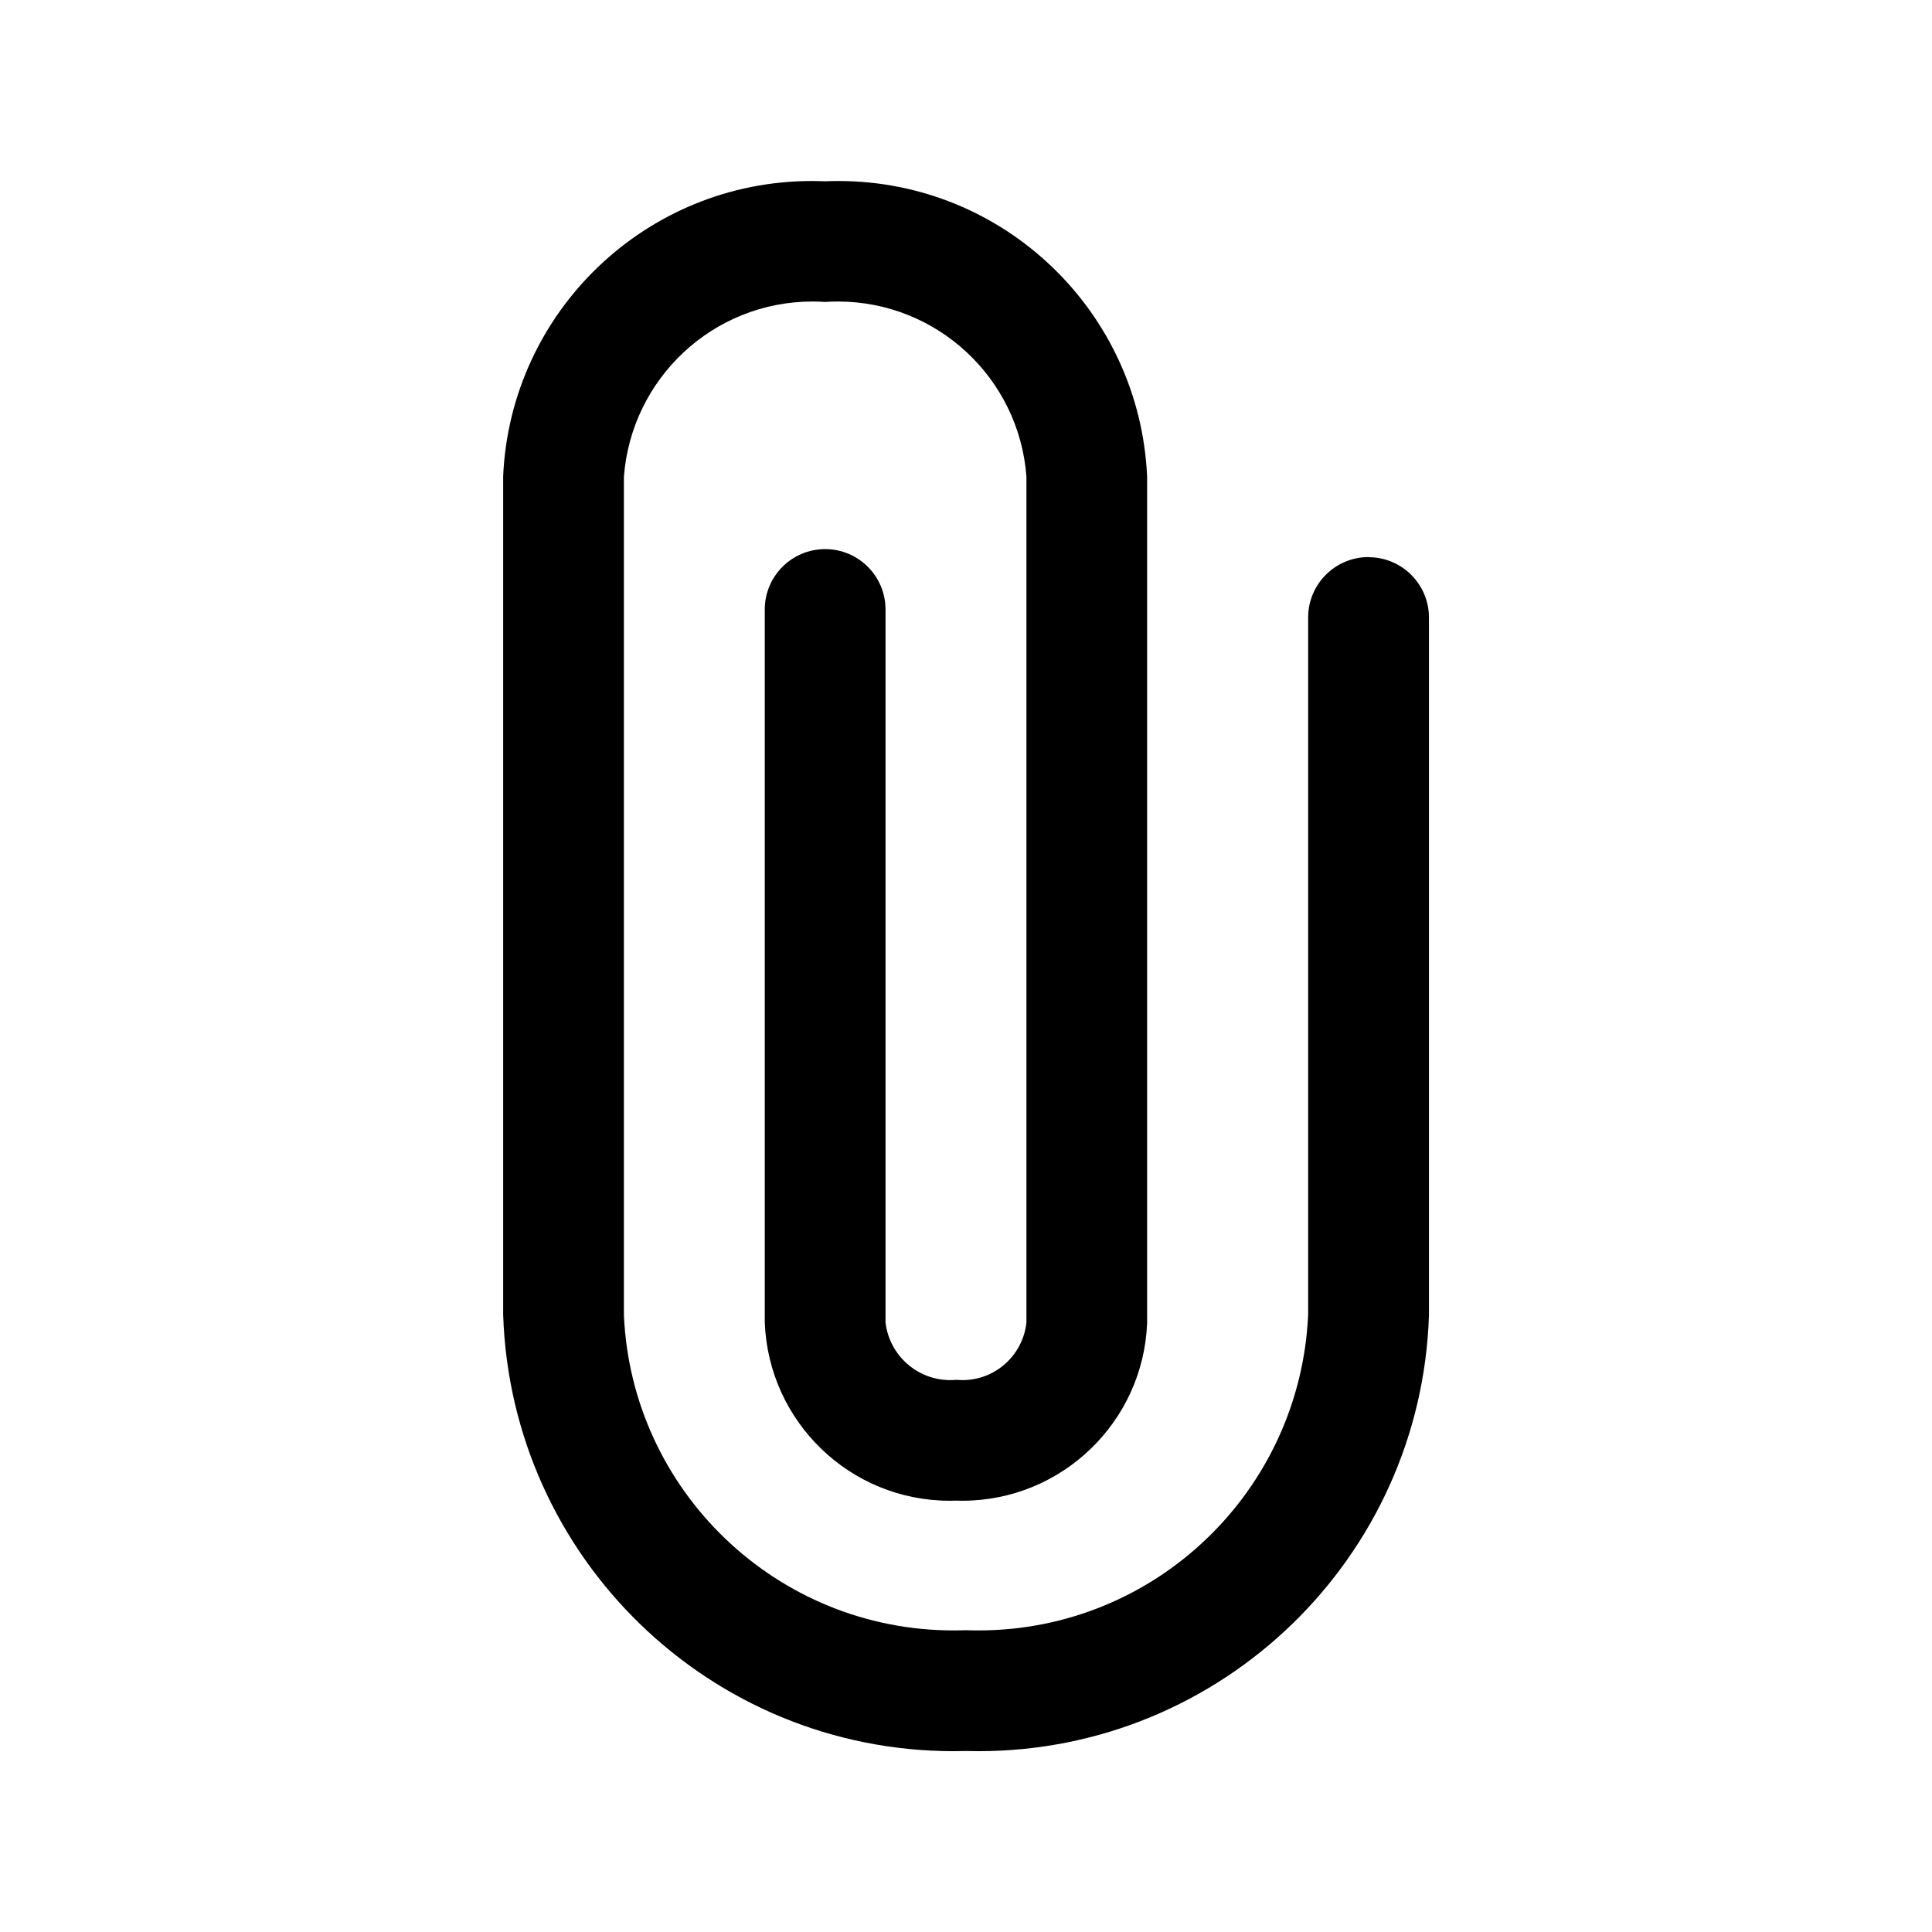 <!-- Generated by IcoMoon.io -->
<svg version="1.1" xmlns="http://www.w3.org/2000/svg" width="32" height="32" viewBox="0 0 32 32">
<title>attachment</title>
<path d="M22.667 9.227c-0.552 0-1 0.448-1 1v0 11.547c-0.13 2.916-2.525 5.231-5.462 5.231-0.072 0-0.144-0.001-0.215-0.004l0.010 0c-0.061 0.002-0.133 0.004-0.205 0.004-2.936 0-5.332-2.315-5.461-5.219l-0-0.012v-13.88c0.125-1.627 1.476-2.9 3.125-2.9 0.073 0 0.146 0.003 0.218 0.008l-0.010-0.001c0.062-0.004 0.135-0.007 0.209-0.007 1.648 0 3 1.273 3.124 2.89l0.001 0.011v14.013c-0.060 0.537-0.512 0.951-1.060 0.951-0.035 0-0.070-0.002-0.104-0.005l0.004 0c-0.030 0.003-0.065 0.005-0.101 0.005-0.551 0-1.006-0.413-1.072-0.946l-0.001-0.005v-11.813c0-0.552-0.448-1-1-1s-1 0.448-1 1v0 11.813c0.065 1.642 1.412 2.949 3.064 2.949 0.038 0 0.076-0.001 0.114-0.002l-0.005 0c0.028 0.001 0.062 0.002 0.096 0.002 1.652 0 2.999-1.306 3.064-2.942l0-0.006v-14.013c-0.122-2.731-2.366-4.898-5.115-4.898-0.077 0-0.153 0.002-0.229 0.005l0.011-0c-0.065-0.003-0.141-0.005-0.218-0.005-2.75 0-4.993 2.167-5.115 4.887l-0 0.011v13.88c0.132 4.020 3.423 7.229 7.463 7.229 0.072 0 0.143-0.001 0.214-0.003l-0.010 0c0.061 0.002 0.132 0.003 0.204 0.003 4.040 0 7.331-3.209 7.463-7.217l0-0.012v-11.547c0-0.552-0.448-1-1-1v0z"></path>
</svg>
